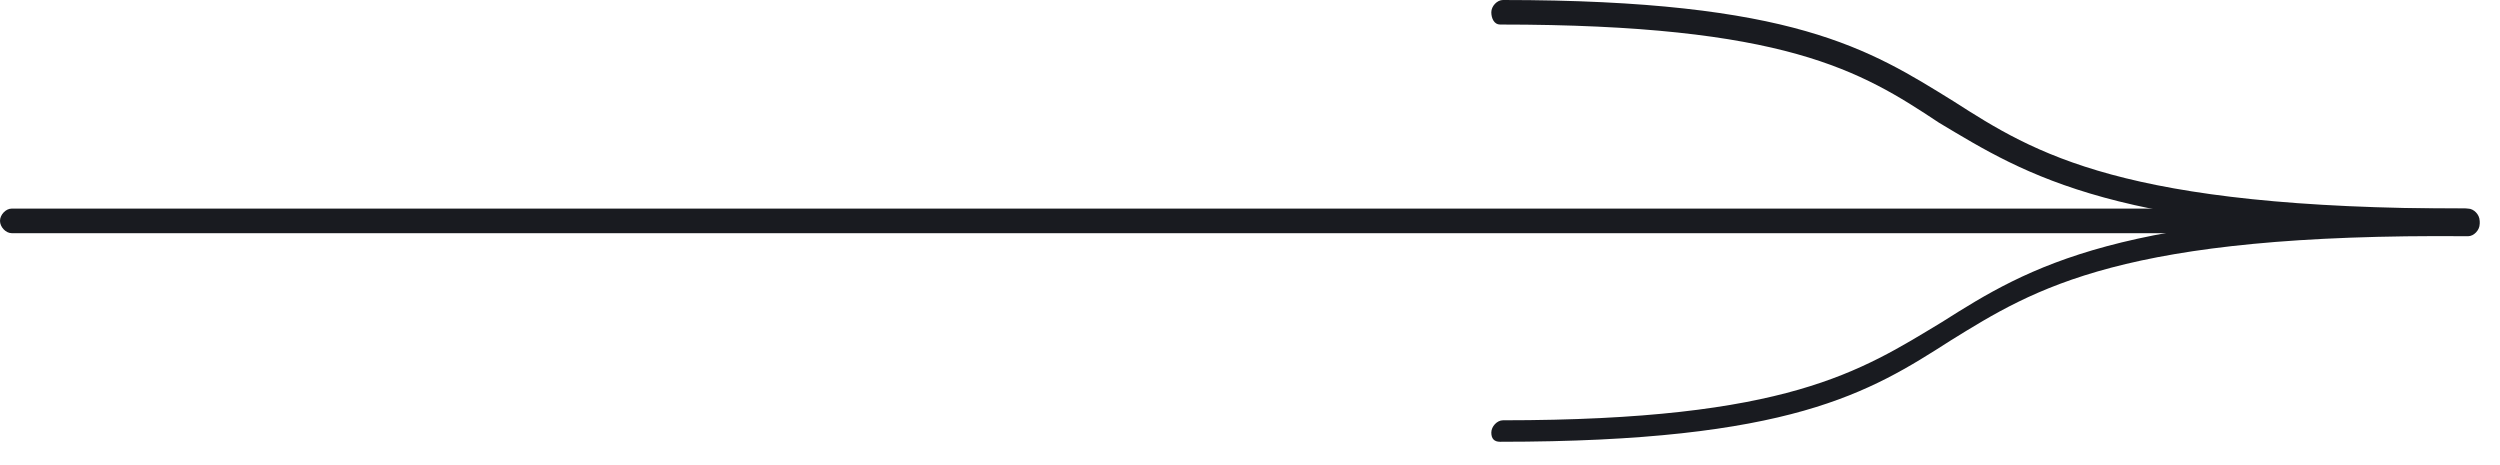 <svg width="86" height="16" viewBox="0 0 86 16" fill="none" xmlns="http://www.w3.org/2000/svg">
<path d="M0 7.598C0 7.387 0.2 7.176 0.4 7.176H84.9C85.1 7.176 85.3 7.387 85.3 7.598C85.3 7.809 85.1 8.021 84.9 8.021H0.4C0.2 8.021 0 7.809 0 7.598Z" fill="#191B20"/>
<path d="M51.301 0.422C51.301 0.211 51.501 0 51.701 0C61.701 0 64.301 1.689 67.201 3.483C70.001 5.277 73.001 7.176 84.801 7.176C85.001 7.176 85.201 7.387 85.201 7.598C85.201 7.809 85.001 8.021 84.801 8.021C72.801 8.021 69.701 6.015 66.701 4.221C64.001 2.427 61.401 0.844 51.601 0.844C51.401 0.844 51.301 0.633 51.301 0.422Z" fill="#191B20"/>
<path d="M51.301 14.88C51.301 14.669 51.501 14.458 51.701 14.458C61.501 14.458 64.001 12.77 66.801 11.081C69.801 9.181 72.901 7.282 84.901 7.282C85.101 7.282 85.301 7.493 85.301 7.704C85.301 7.915 85.101 8.126 84.901 8.126C73.001 8.021 70.001 9.92 67.101 11.714C64.301 13.508 61.601 15.197 51.601 15.197C51.401 15.197 51.301 15.091 51.301 14.88Z" fill="#191B20"/>
</svg>
